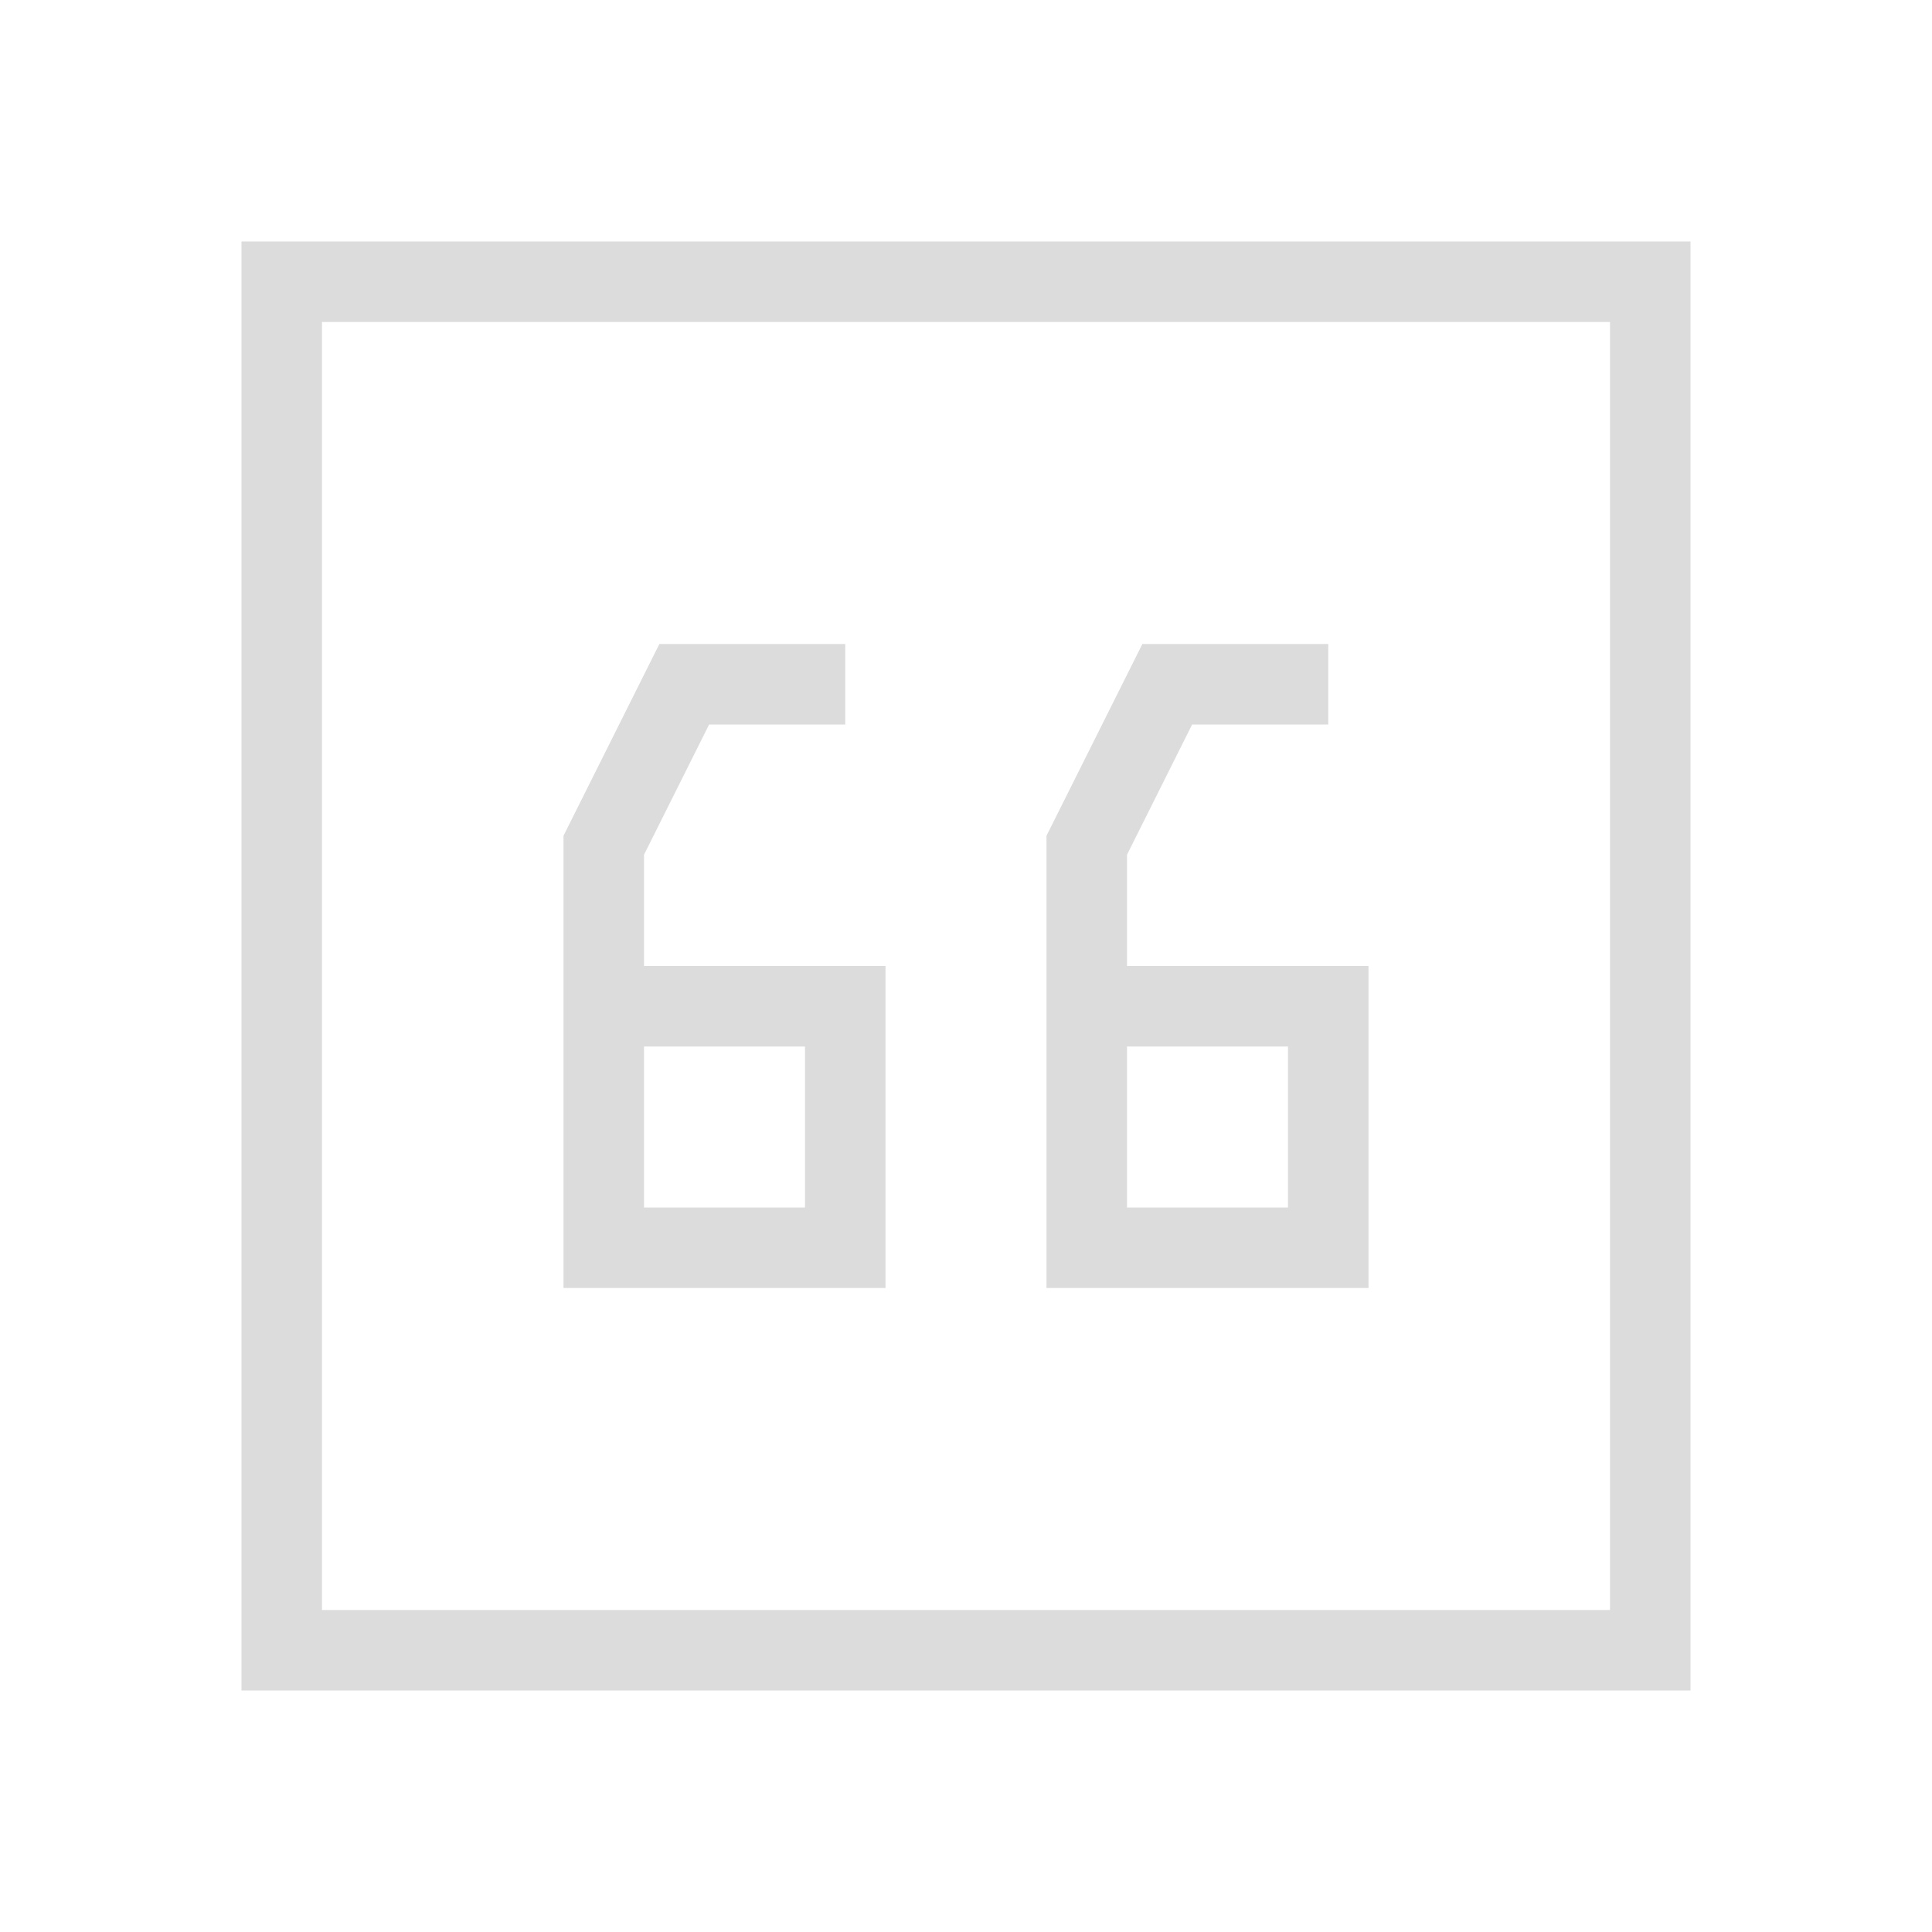 <svg width="24" height="24" viewBox="0 0 24 24" fill="none" xmlns="http://www.w3.org/2000/svg">
<path fill-rule="evenodd" clip-rule="evenodd" d="M20 4H4V20H20V4ZM3 3V21H21V3H3Z" fill="#DCDCDC"/>
<path fill-rule="evenodd" clip-rule="evenodd" d="M10.5 8H8.191L7 10.382V12V16H11V12H8V10.618L8.809 9H10.5V8ZM8 13H10V15H8V13ZM16 13H14V15H16V13ZM13 12V16H17V12H14V10.618L14.809 9H16.5V8H14.191L13 10.382V12Z" fill="#DCDCDC"/>
</svg>
